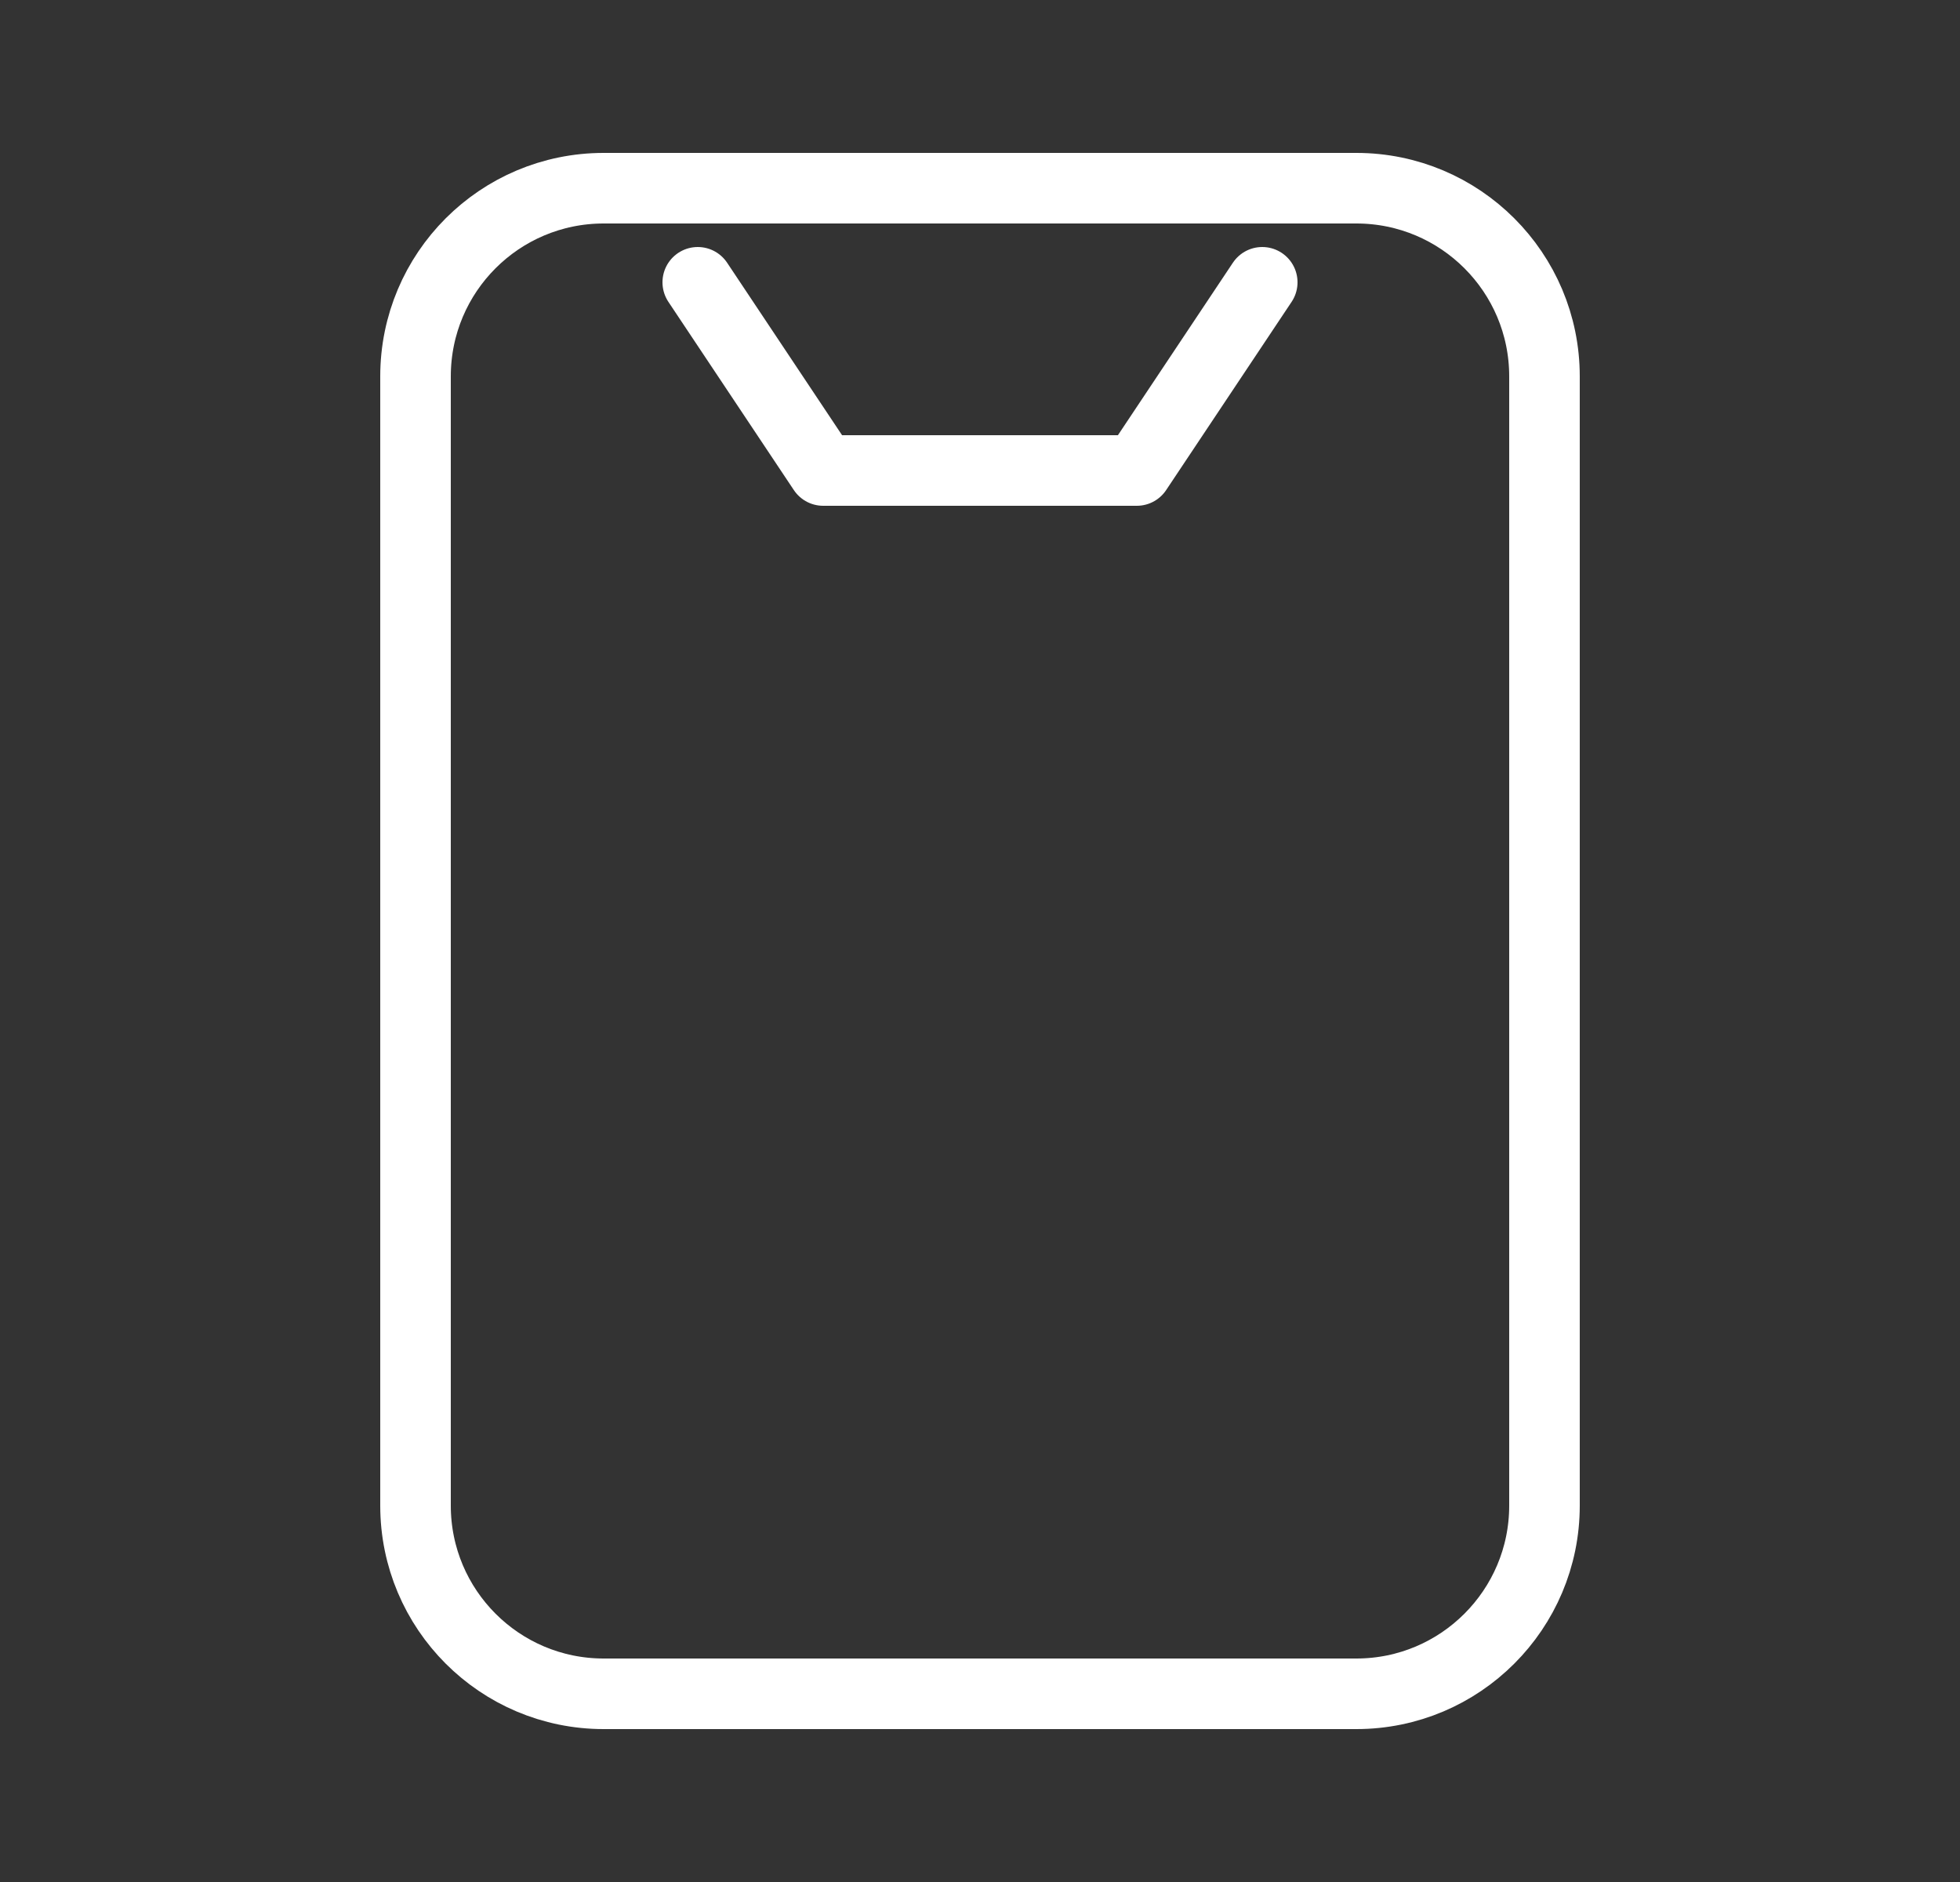 <svg width="25" height="24" viewBox="0 0 25 24" fill="none" xmlns="http://www.w3.org/2000/svg">
<rect x="0" y="0" width="25" height="24" fill="#333333" stroke="none"/>
<path d="M8.9 3.6L10.5 6H14.5L16.1 3.6M5.3 4.8V19.2C5.3 20.525 6.374 21.6 7.7 21.6H17.3C18.625 21.6 19.7 20.525 19.7 19.2V4.8C19.7 3.474 18.625 2.4 17.3 2.4L7.7 2.4C6.374 2.4 5.3 3.474 5.3 4.8Z" stroke="white" stroke-width="0.9" stroke-linecap="round" stroke-linejoin="round"/>
</svg>
